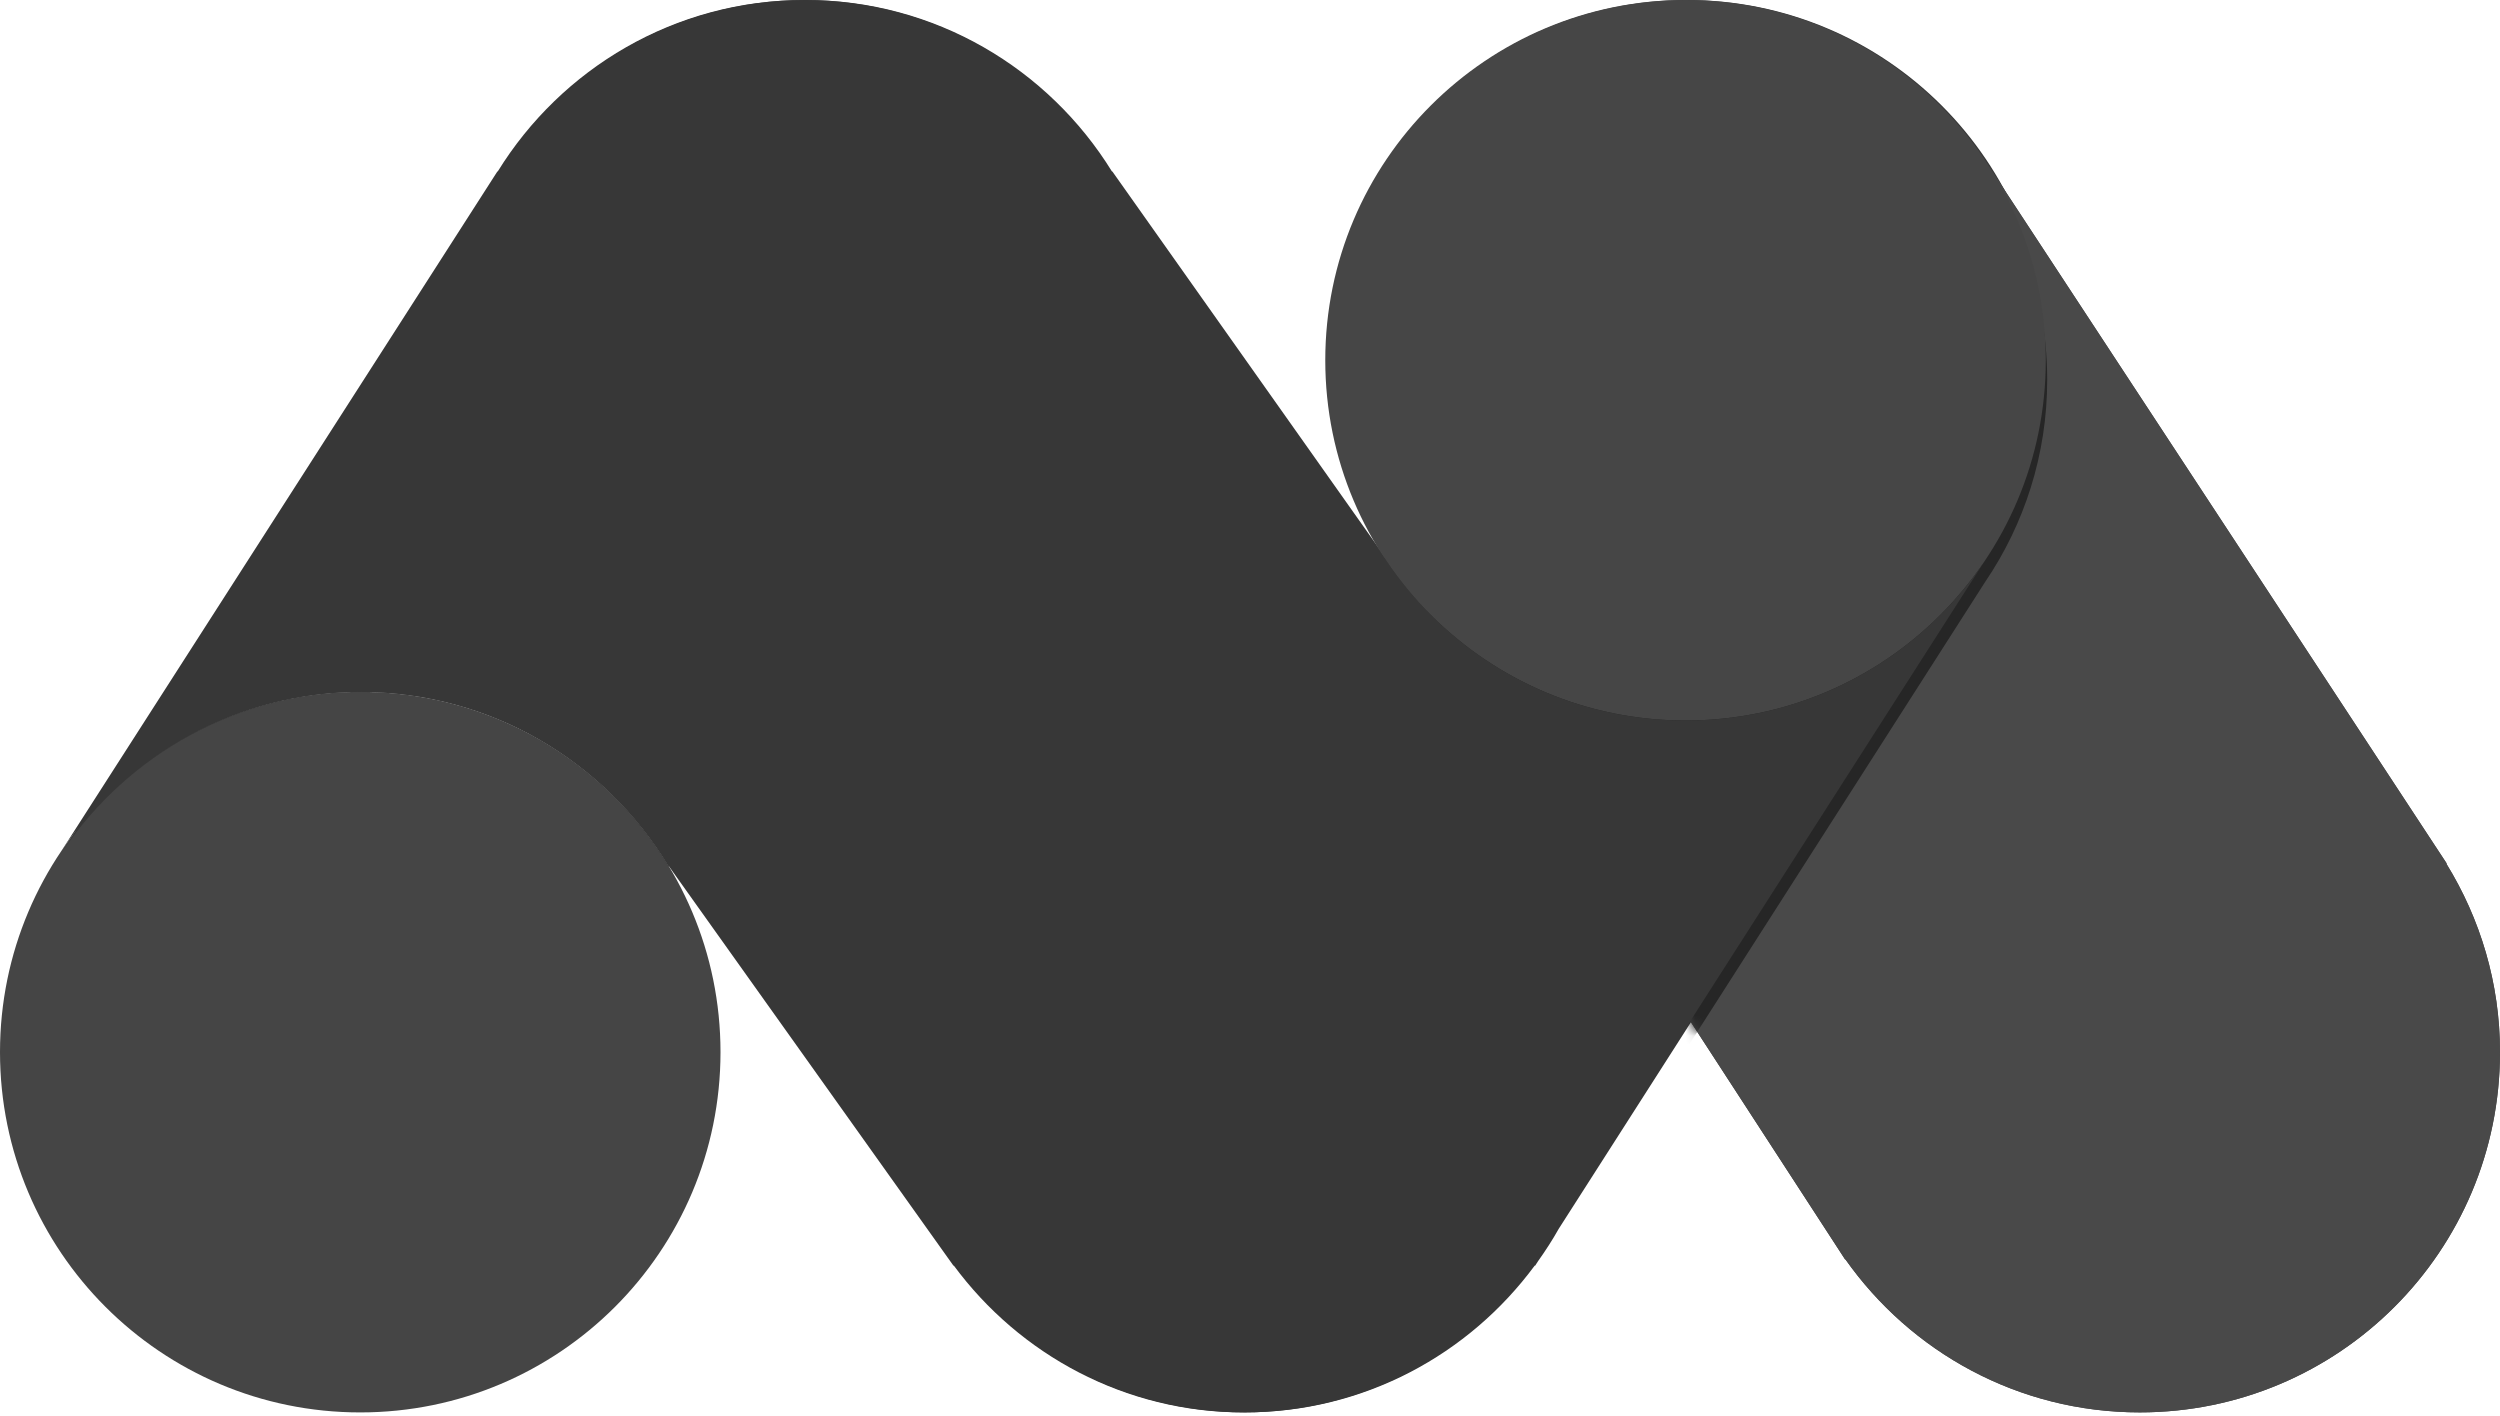 <?xml version="1.0" encoding="UTF-8"?>
<svg width="256px" height="145px" viewBox="0 0 256 145" version="1.1" xmlns="http://www.w3.org/2000/svg" xmlns:xlink="http://www.w3.org/1999/xlink" preserveAspectRatio="xMidYMid">
    <title>Matomo</title>
    <defs>
        <path d="M105.426,70.887 L105.461,70.866 L104.798,69.856 C104.698,69.703 104.598,69.543 104.495,69.396 L58.935,0 L0,43.91 L43.078,110.215 C43.263,110.496 43.438,110.781 43.628,111.062 L43.857,111.412 L43.882,111.396 C50.558,120.867 61.56,127.069 74.026,127.069 C94.399,127.069 110.915,110.556 110.915,90.179 C110.915,83.096 108.886,76.504 105.426,70.887" id="path-1"></path>
        <path d="M64.549,19.329 C64.549,-1.044 48.032,-17.56 27.659,-17.56 C7.286,-17.56 -9.23,-1.044 -9.23,19.329 C-9.23,26.818 -6.986,33.776 -3.151,39.593 C-3.154,39.593 -3.154,39.593 -3.154,39.59 L-3.173,39.593 L-31.179,-7.10542736e-15 L-31.219,-7.10542736e-15 C-37.718,-10.524 -49.32,-17.56 -62.595,-17.56 C-75.87,-17.56 -87.472,-10.524 -93.971,-7.10542736e-15 L-94.008,-7.10542736e-15 L-138.618,69.525 C-131.985,59.726 -120.77,53.29 -108.049,53.29 C-94.658,53.29 -82.971,60.448 -76.507,71.122 L-76.461,71.122 L-47.31,112.043 L-47.264,112.043 C-40.546,121.142 -29.778,127.069 -17.601,127.069 C-5.42,127.069 5.348,121.142 12.065,112.043 L12.115,112.043 L12.412,111.584 C13.172,110.515 13.884,109.418 14.528,108.271 L58.203,40.015 C58.203,40.015 58.203,40.015 58.203,40.018 C62.204,34.117 64.549,26.997 64.549,19.329 M2.372,46.141 C2.585,46.345 2.807,46.538 3.026,46.735 C2.807,46.538 2.588,46.345 2.372,46.141 M5.651,48.886 C5.895,49.067 6.133,49.255 6.38,49.43 C6.133,49.255 5.895,49.067 5.651,48.886 M13.747,53.484 C14.053,53.612 14.375,53.712 14.688,53.831 C14.375,53.712 14.053,53.612 13.747,53.484 M17.716,54.825 C18.154,54.95 18.598,55.059 19.042,55.162 C18.598,55.062 18.154,54.95 17.716,54.825 M22.027,55.747 C22.455,55.812 22.88,55.89 23.314,55.944 C22.88,55.89 22.458,55.812 22.027,55.747 M51.918,47.073 C52.246,46.785 52.571,46.491 52.89,46.191 C52.571,46.491 52.249,46.785 51.918,47.073 M31.957,55.95 C32.395,55.9 32.826,55.815 33.26,55.753 C32.826,55.815 32.398,55.9 31.957,55.95 M36.155,55.197 C36.624,55.087 37.093,54.965 37.555,54.837 C37.093,54.965 36.627,55.087 36.155,55.197 M40.324,53.94 C40.718,53.796 41.122,53.665 41.509,53.506 C41.122,53.665 40.721,53.796 40.324,53.94 M48.692,49.614 C49.005,49.398 49.301,49.158 49.608,48.93 C49.301,49.158 49.005,49.395 48.692,49.614 M54.95,44.088 C55.209,43.803 55.478,43.525 55.728,43.231 C55.478,43.525 55.209,43.803 54.95,44.088" id="path-3"></path>
        <filter x="-3.4%" y="-3.5%" width="106.9%" height="109.7%" filterUnits="objectBoundingBox" id="filter-4">
            <feOffset dx="0" dy="2" in="SourceAlpha" result="shadowOffsetOuter1"></feOffset>
            <feGaussianBlur stdDeviation="2" in="shadowOffsetOuter1" result="shadowBlurOuter1"></feGaussianBlur>
            <feColorMatrix values="0 0 0 0 0   0 0 0 0 0   0 0 0 0 0  0 0 0 0.5 0" type="matrix" in="shadowBlurOuter1"></feColorMatrix>
        </filter>
    </defs>
    <g>
        <path d="M250.511,88.448 L250.546,88.426 L249.883,87.416 C249.783,87.263 249.683,87.104 249.58,86.957 L204.02,17.56 L145.085,61.47 L188.163,127.775 C188.348,128.056 188.523,128.341 188.713,128.622 L188.942,128.972 L188.967,128.956 C195.643,138.427 206.645,144.629 219.111,144.629 C239.484,144.629 256,128.116 256,107.739 C256,100.656 253.971,94.064 250.511,88.448" fill="rgb(73,73,73)"></path>
        <path d="M73.779,107.739 C73.779,87.366 57.263,70.85 36.889,70.85 C16.516,70.85 0,87.366 0,107.739 C0,128.116 16.516,144.632 36.889,144.632 C57.263,144.632 73.779,128.113 73.779,107.739" fill="rgb(69,69,69)"></path>
        <path d="M172.744,0 C193.117,0 209.634,16.516 209.634,36.889 C209.634,44.557 207.289,51.677 203.288,57.578 L203.288,57.578 L203.288,57.575 L159.613,125.831 C158.969,126.978 158.257,128.075 157.497,129.144 L157.497,129.144 L157.2,129.603 L157.15,129.603 C150.433,138.702 139.665,144.629 127.484,144.629 C115.307,144.629 104.539,138.702 97.821,129.603 L97.821,129.603 L97.775,129.603 L68.624,88.682 L68.578,88.682 C62.114,78.008 50.427,70.85 37.036,70.85 C24.315,70.85 13.1,77.286 6.467,87.085 L6.467,87.085 L51.077,17.56 L51.114,17.56 C57.613,7.036 69.215,0 82.49,0 C95.765,0 107.367,7.036 113.866,17.56 L113.866,17.56 L113.906,17.56 L141.912,57.153 L141.931,57.15 C141.931,57.153 141.931,57.153 141.934,57.153 C138.099,51.336 135.855,44.379 135.855,36.889 C135.855,16.516 152.371,0 172.744,0 Z" fill="rgb(55,55,55)"></path>
        <path d="M250.511,88.448 L250.546,88.426 L249.883,87.416 C249.783,87.263 249.683,87.104 249.58,86.957 L204.02,17.56 L145.085,61.47 L188.163,127.775 C188.348,128.056 188.523,128.341 188.713,128.622 L188.942,128.972 L188.967,128.956 C195.643,138.427 206.645,144.629 219.111,144.629 C239.484,144.629 256,128.116 256,107.739 C256,100.656 253.971,94.064 250.511,88.448" fill="rgb(73,73,73)"></path>
        <g transform="translate(145.085, 17.56)">
            <mask id="mask-2" fill="rgb(90,90,90)">
                <use xlink:href="#path-1"></use>
            </mask>
            <g mask="url(#mask-2)" fill="rgb(38,38,38)" fill-opacity="1">
                <use filter="url(#filter-4)" xlink:href="#path-3"></use>
            </g>
        </g>
        <path d="M209.487,36.889 C209.487,16.516 192.971,3.55271368e-14 172.597,3.55271368e-14 C152.224,3.55271368e-14 135.708,16.516 135.708,36.889 C135.708,57.263 152.224,73.779 172.597,73.779 C192.971,73.779 209.487,57.263 209.487,36.889" fill="rgb(70,70,70)"></path>
        <path d="M172.597,73.782 C159.71,73.782 148.383,67.165 141.787,57.153 L141.766,57.153 L113.759,17.56 L113.719,17.56 C107.22,7.039 95.618,0.003 82.343,0.003 C69.068,0.003 57.466,7.039 50.967,17.56 L50.93,17.56 L6.323,87.085 C12.953,77.289 24.171,70.853 36.889,70.853 C50.28,70.853 61.97,78.008 68.434,88.682 L68.481,88.682 L97.631,129.603 L97.675,129.603 C104.395,138.699 115.163,144.632 127.34,144.632 C139.518,144.632 150.286,138.702 157.003,129.603 L157.053,129.603 L157.35,129.141 C158.11,128.075 158.822,126.978 159.469,125.834 L203.142,57.578 C196.506,67.352 185.303,73.782 172.597,73.782" fill="rgb(55,55,55)"></path>
    </g>
</svg>
